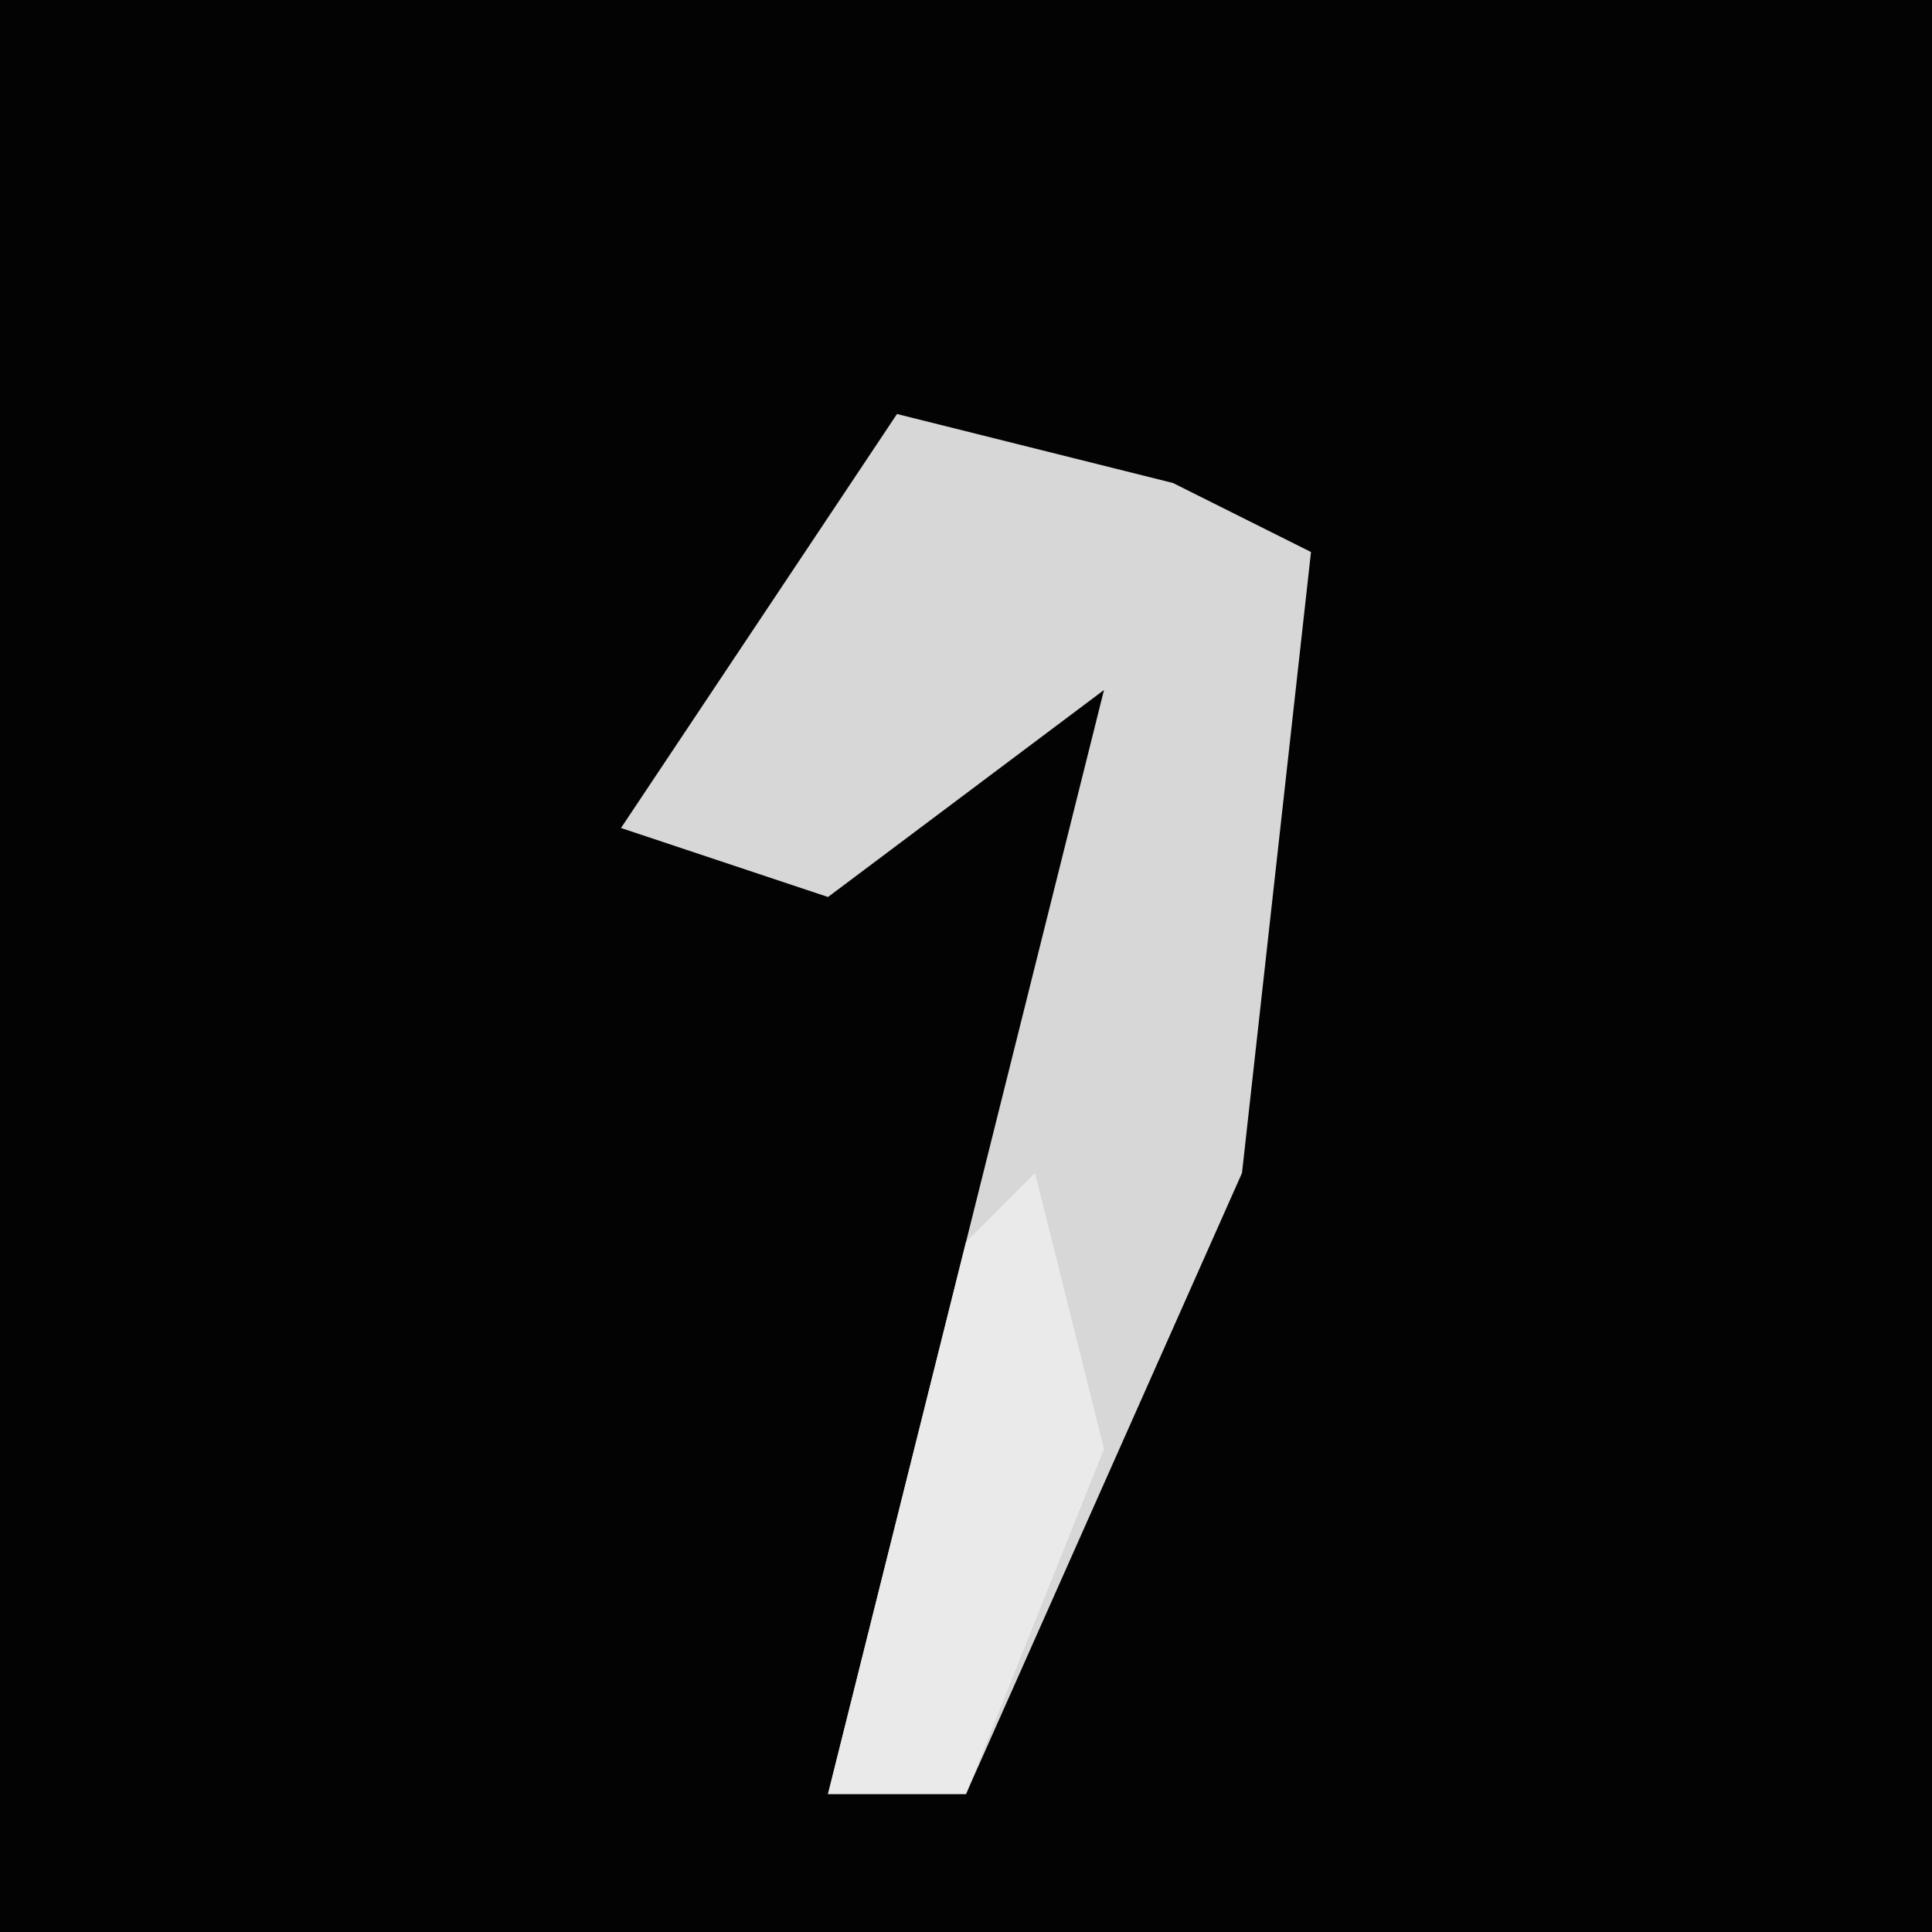 <?xml version="1.0" encoding="UTF-8"?>
<svg version="1.1" xmlns="http://www.w3.org/2000/svg" width="28" height="28">
<path d="M0,0 L28,0 L28,28 L0,28 Z " fill="#030303" transform="translate(0,0)"/>
<path d="M0,0 L4,1 L6,2 L5,11 L1,20 L-1,20 L3,4 L-1,7 L-4,6 Z " fill="#D7D7D7" transform="translate(13,6)"/>
<path d="M0,0 L1,4 L-1,9 L-3,9 L-1,1 Z " fill="#EAEAEA" transform="translate(15,17)"/>
</svg>
